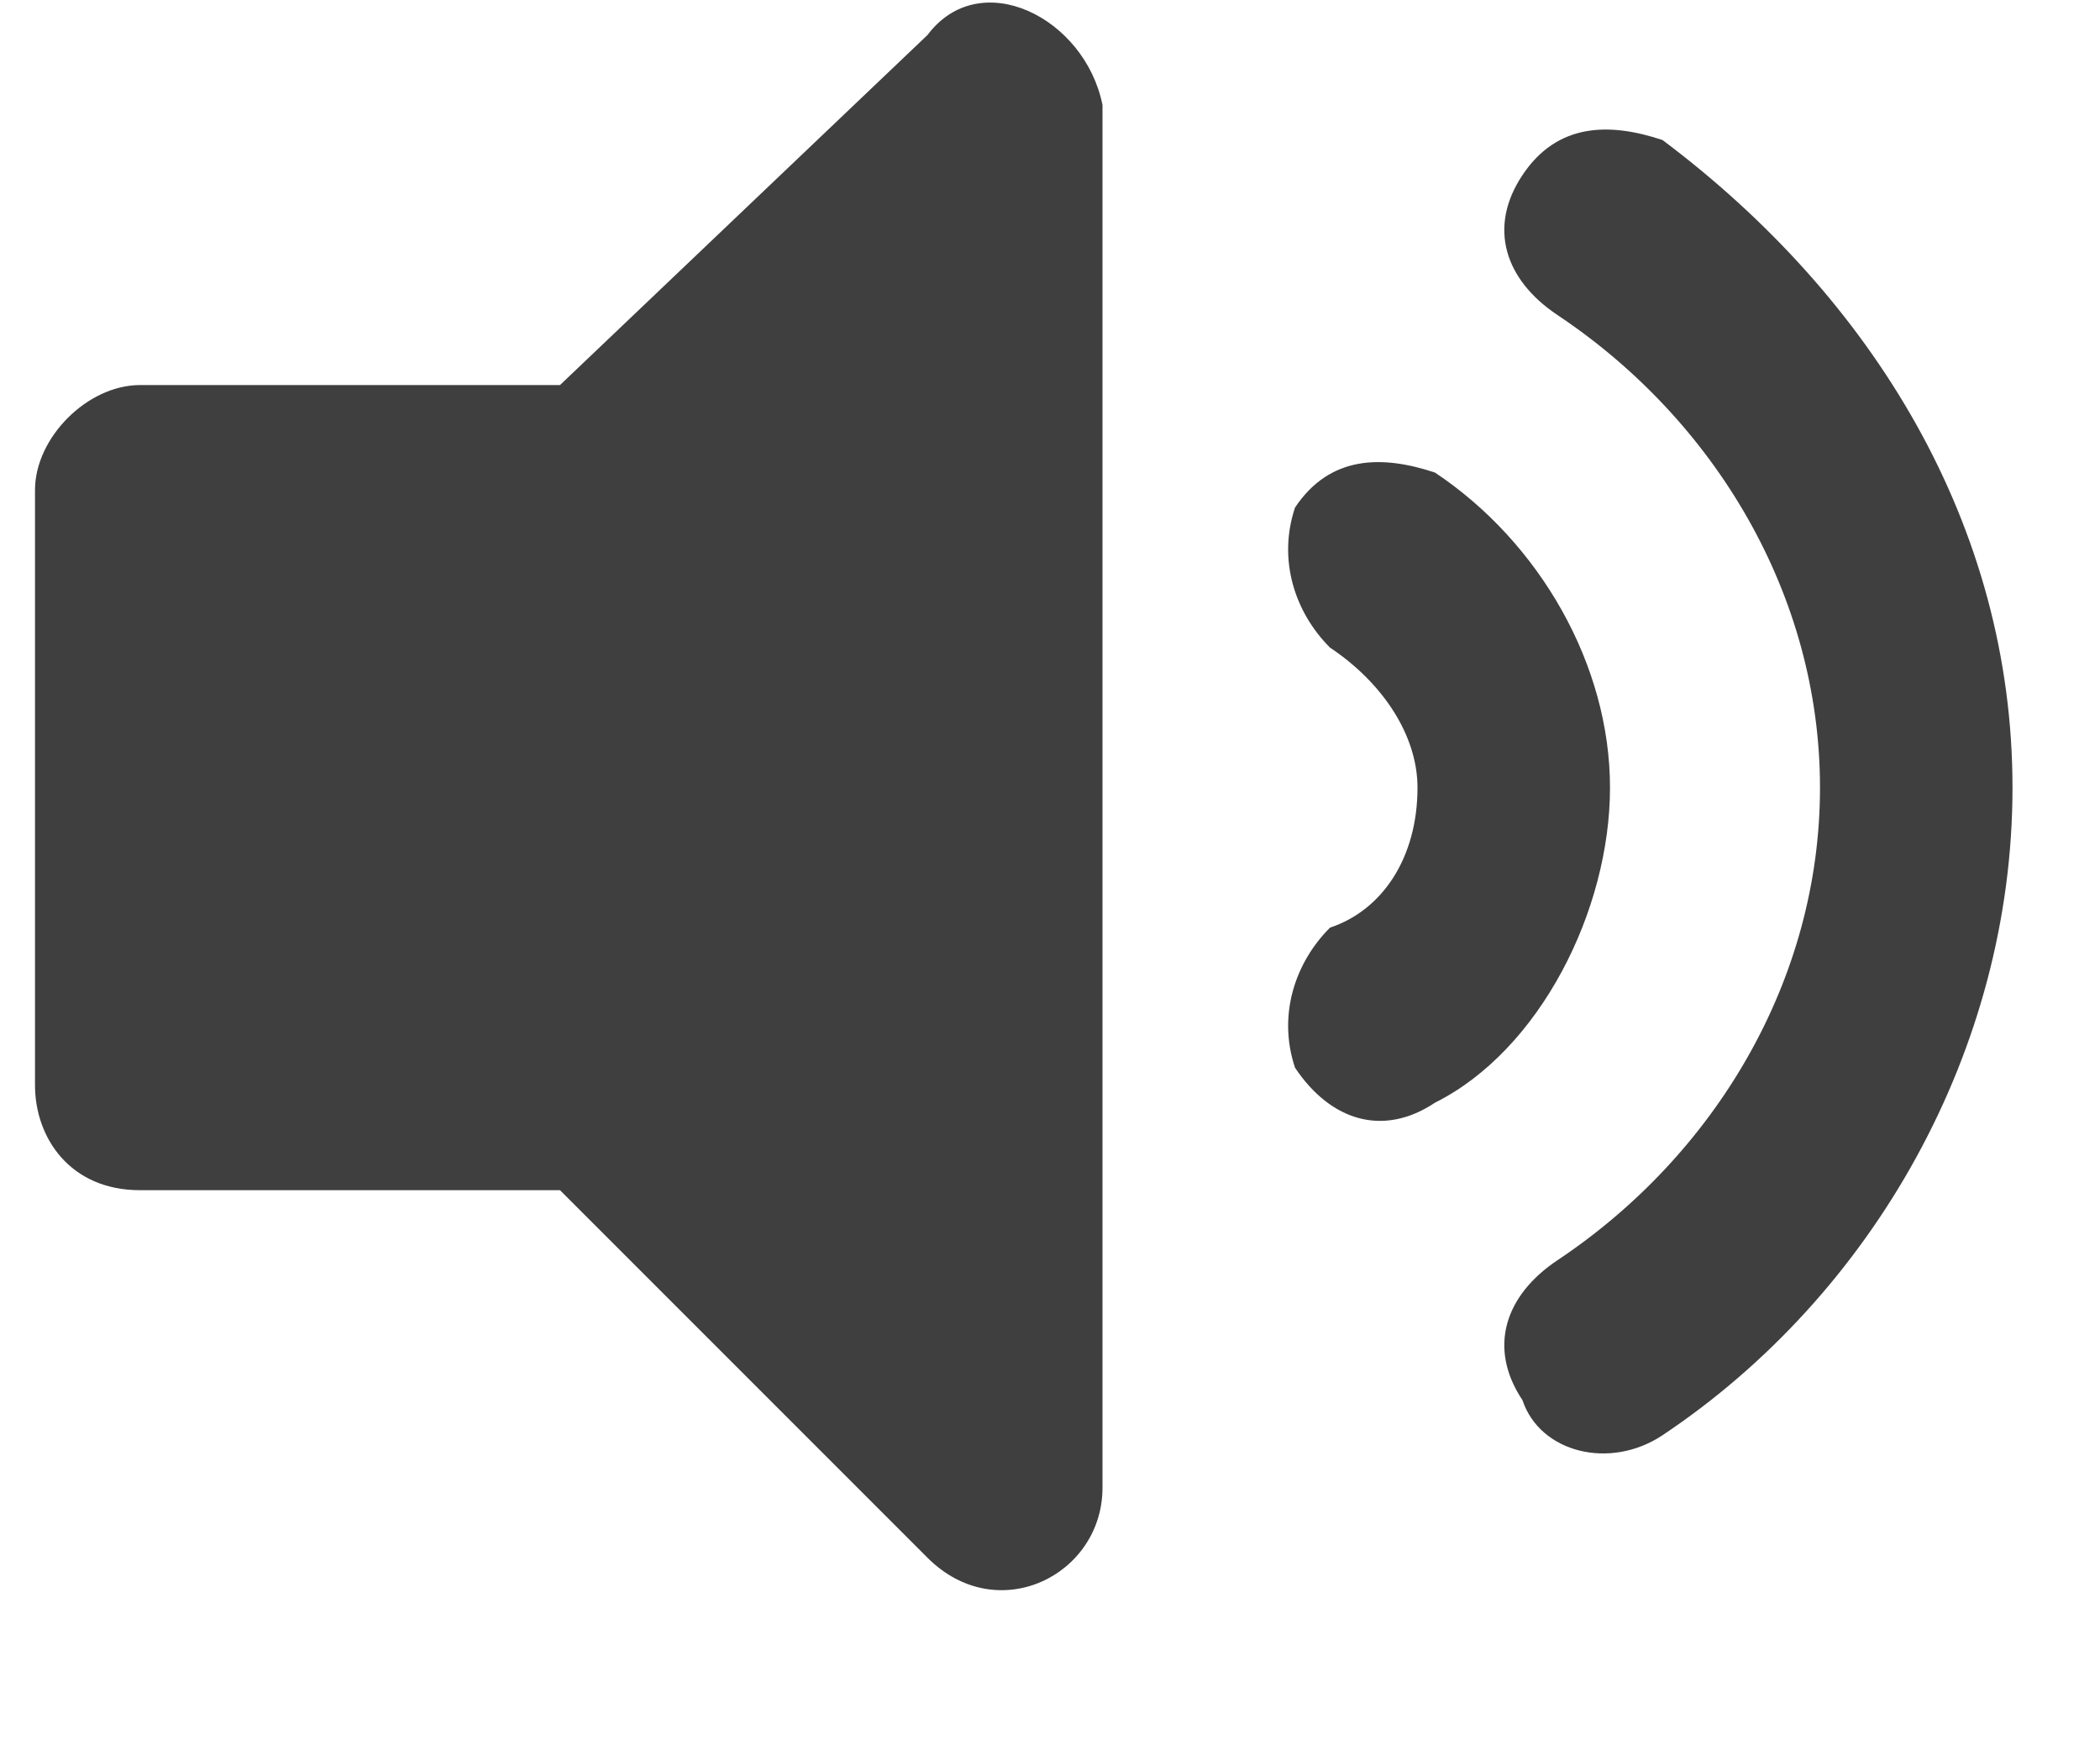 <svg width="12" height="10" viewBox="0 0 12 10" fill="none" xmlns="http://www.w3.org/2000/svg">
<path d="M5.3 0.2L3.2 2.2H0.8C0.5 2.2 0.2 2.5 0.2 2.8V6.2C0.2 6.5 0.4 6.8 0.8 6.8H3.2L5.3 8.9C5.7 9.3 6.3 9 6.3 8.5V0.6C6.2 0.1 5.6 -0.2 5.3 0.2ZM11.5 4.5C11.5 3 10.7 1.7 9.5 0.8C9.2 0.7 8.9 0.7 8.7 1C8.5 1.3 8.6 1.6 8.9 1.8C9.8 2.4 10.4 3.4 10.4 4.5C10.4 5.6 9.8 6.6 8.9 7.2C8.6 7.4 8.5 7.7 8.7 8C8.8 8.3 9.2 8.4 9.5 8.2C10.7 7.4 11.5 6 11.5 4.5ZM8.2 2.7C7.9 2.6 7.6 2.6 7.4 2.9C7.3 3.2 7.4 3.5 7.6 3.7C7.9 3.9 8.1 4.2 8.1 4.5C8.1 4.9 7.9 5.2 7.6 5.3C7.4 5.5 7.3 5.8 7.4 6.1C7.6 6.4 7.9 6.5 8.2 6.3C8.8 6 9.2 5.2 9.2 4.5C9.2 3.8 8.8 3.1 8.2 2.7Z" fill="#3F3F3F"/>
</svg>
